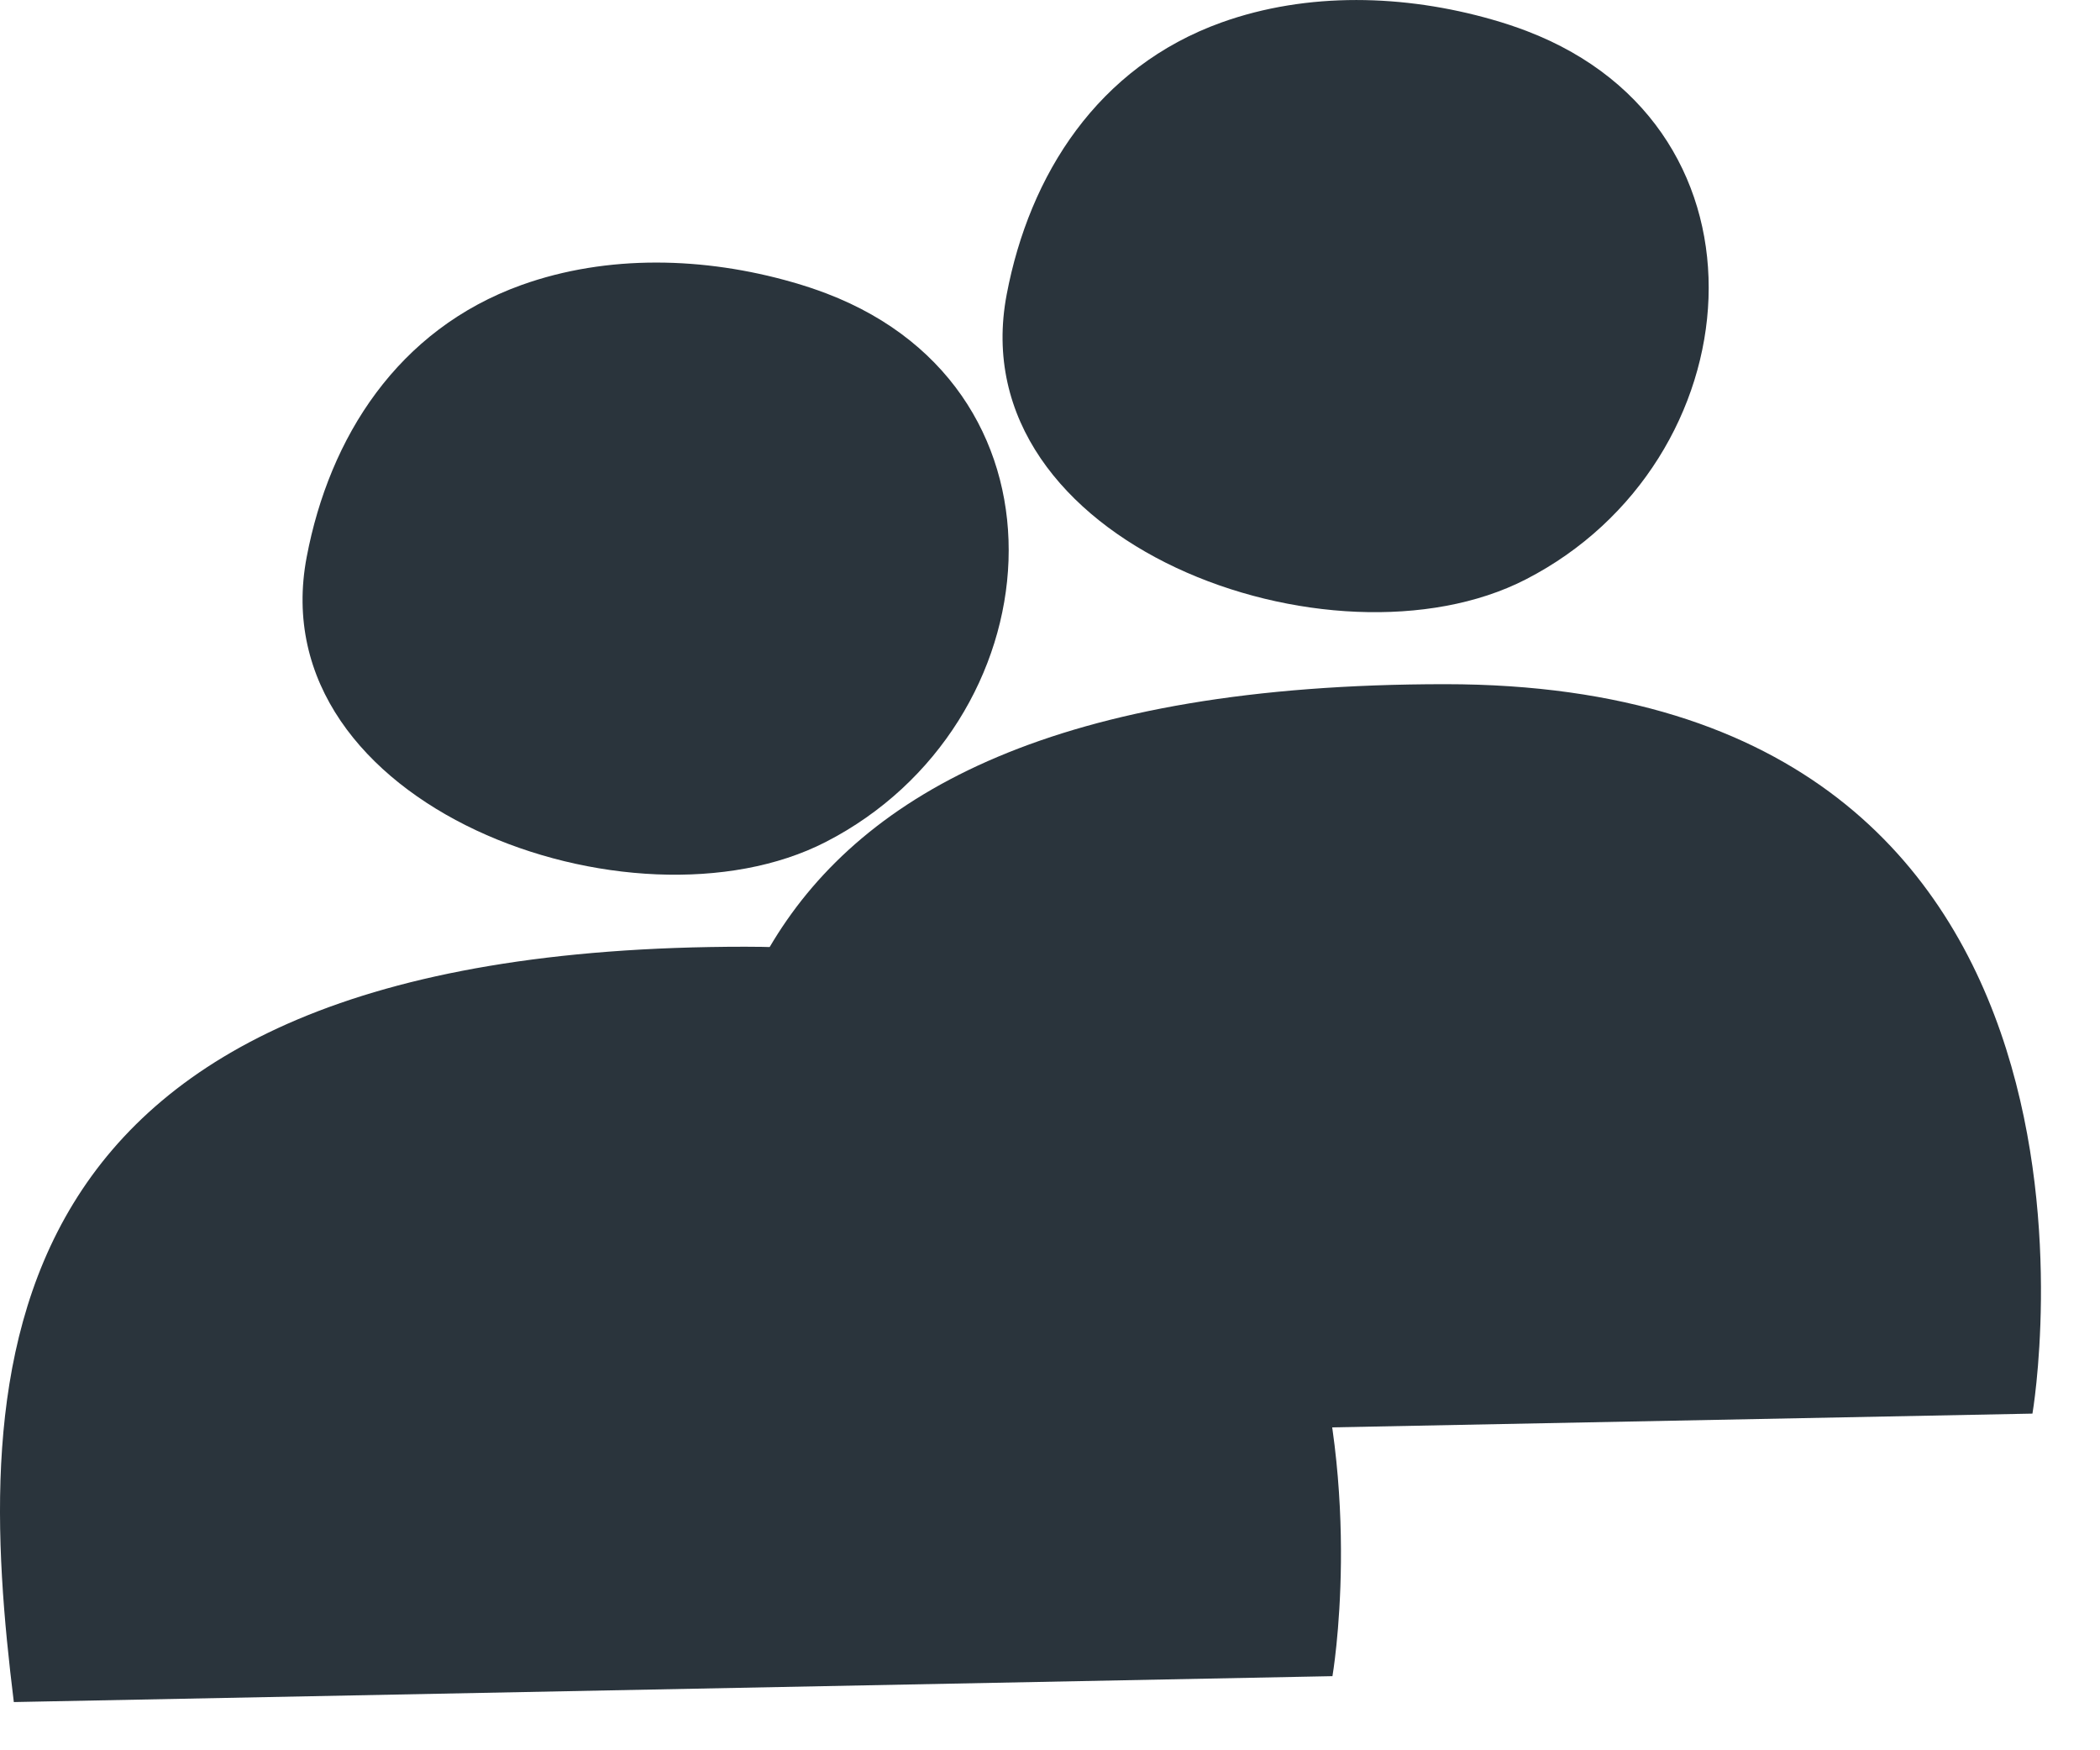 <?xml version="1.0" encoding="UTF-8"?>
<svg width="24px" height="20px" viewBox="0 0 24 20" version="1.1" xmlns="http://www.w3.org/2000/svg" xmlns:xlink="http://www.w3.org/1999/xlink">
    <!-- Generator: Sketch 49.2 (51160) - http://www.bohemiancoding.com/sketch -->
    <title>icon-people</title>
    <desc>Created with Sketch.</desc>
    <defs></defs>
    <g id="Symbols" stroke="none" stroke-width="1" fill="none" fill-rule="evenodd">
        <g id="navbar/none" transform="translate(-167, -10)" fill="#2A343C">
            <g id="icon-people" transform="translate(167, 10)">
                <g id="icon/profile_dark" transform="translate(0, 3)">
                    <path d="M0.158,16.449 C-0.297,12.76 -0.357,7.818 8.517,7.818 C16.663,7.818 15.228,16.153 15.228,16.153 L0.158,16.449 Z M9.447,0.354 C12.394,1.479 12.047,5.281 9.437,6.621 C7.235,7.752 2.962,6.22 3.505,3.365 C3.765,1.995 4.546,0.765 5.959,0.257 C6.944,-0.096 8.051,-0.064 9.058,0.225 C9.191,0.263 9.321,0.306 9.447,0.354 Z" id="icon-profile"></path>
                </g>
                <g id="icon/profile_dark" transform="translate(8, 0)">
                    <path d="M0.158,16.449 C-0.297,12.76 -0.357,7.818 8.517,7.818 C16.663,7.818 15.228,16.153 15.228,16.153 L0.158,16.449 Z M9.447,0.354 C12.394,1.479 12.047,5.281 9.437,6.621 C7.235,7.752 2.962,6.22 3.505,3.365 C3.765,1.995 4.546,0.765 5.959,0.257 C6.944,-0.096 8.051,-0.064 9.058,0.225 C9.191,0.263 9.321,0.306 9.447,0.354 Z" id="icon-profile"></path>
                </g>
            </g>
        </g>
    </g>
</svg>